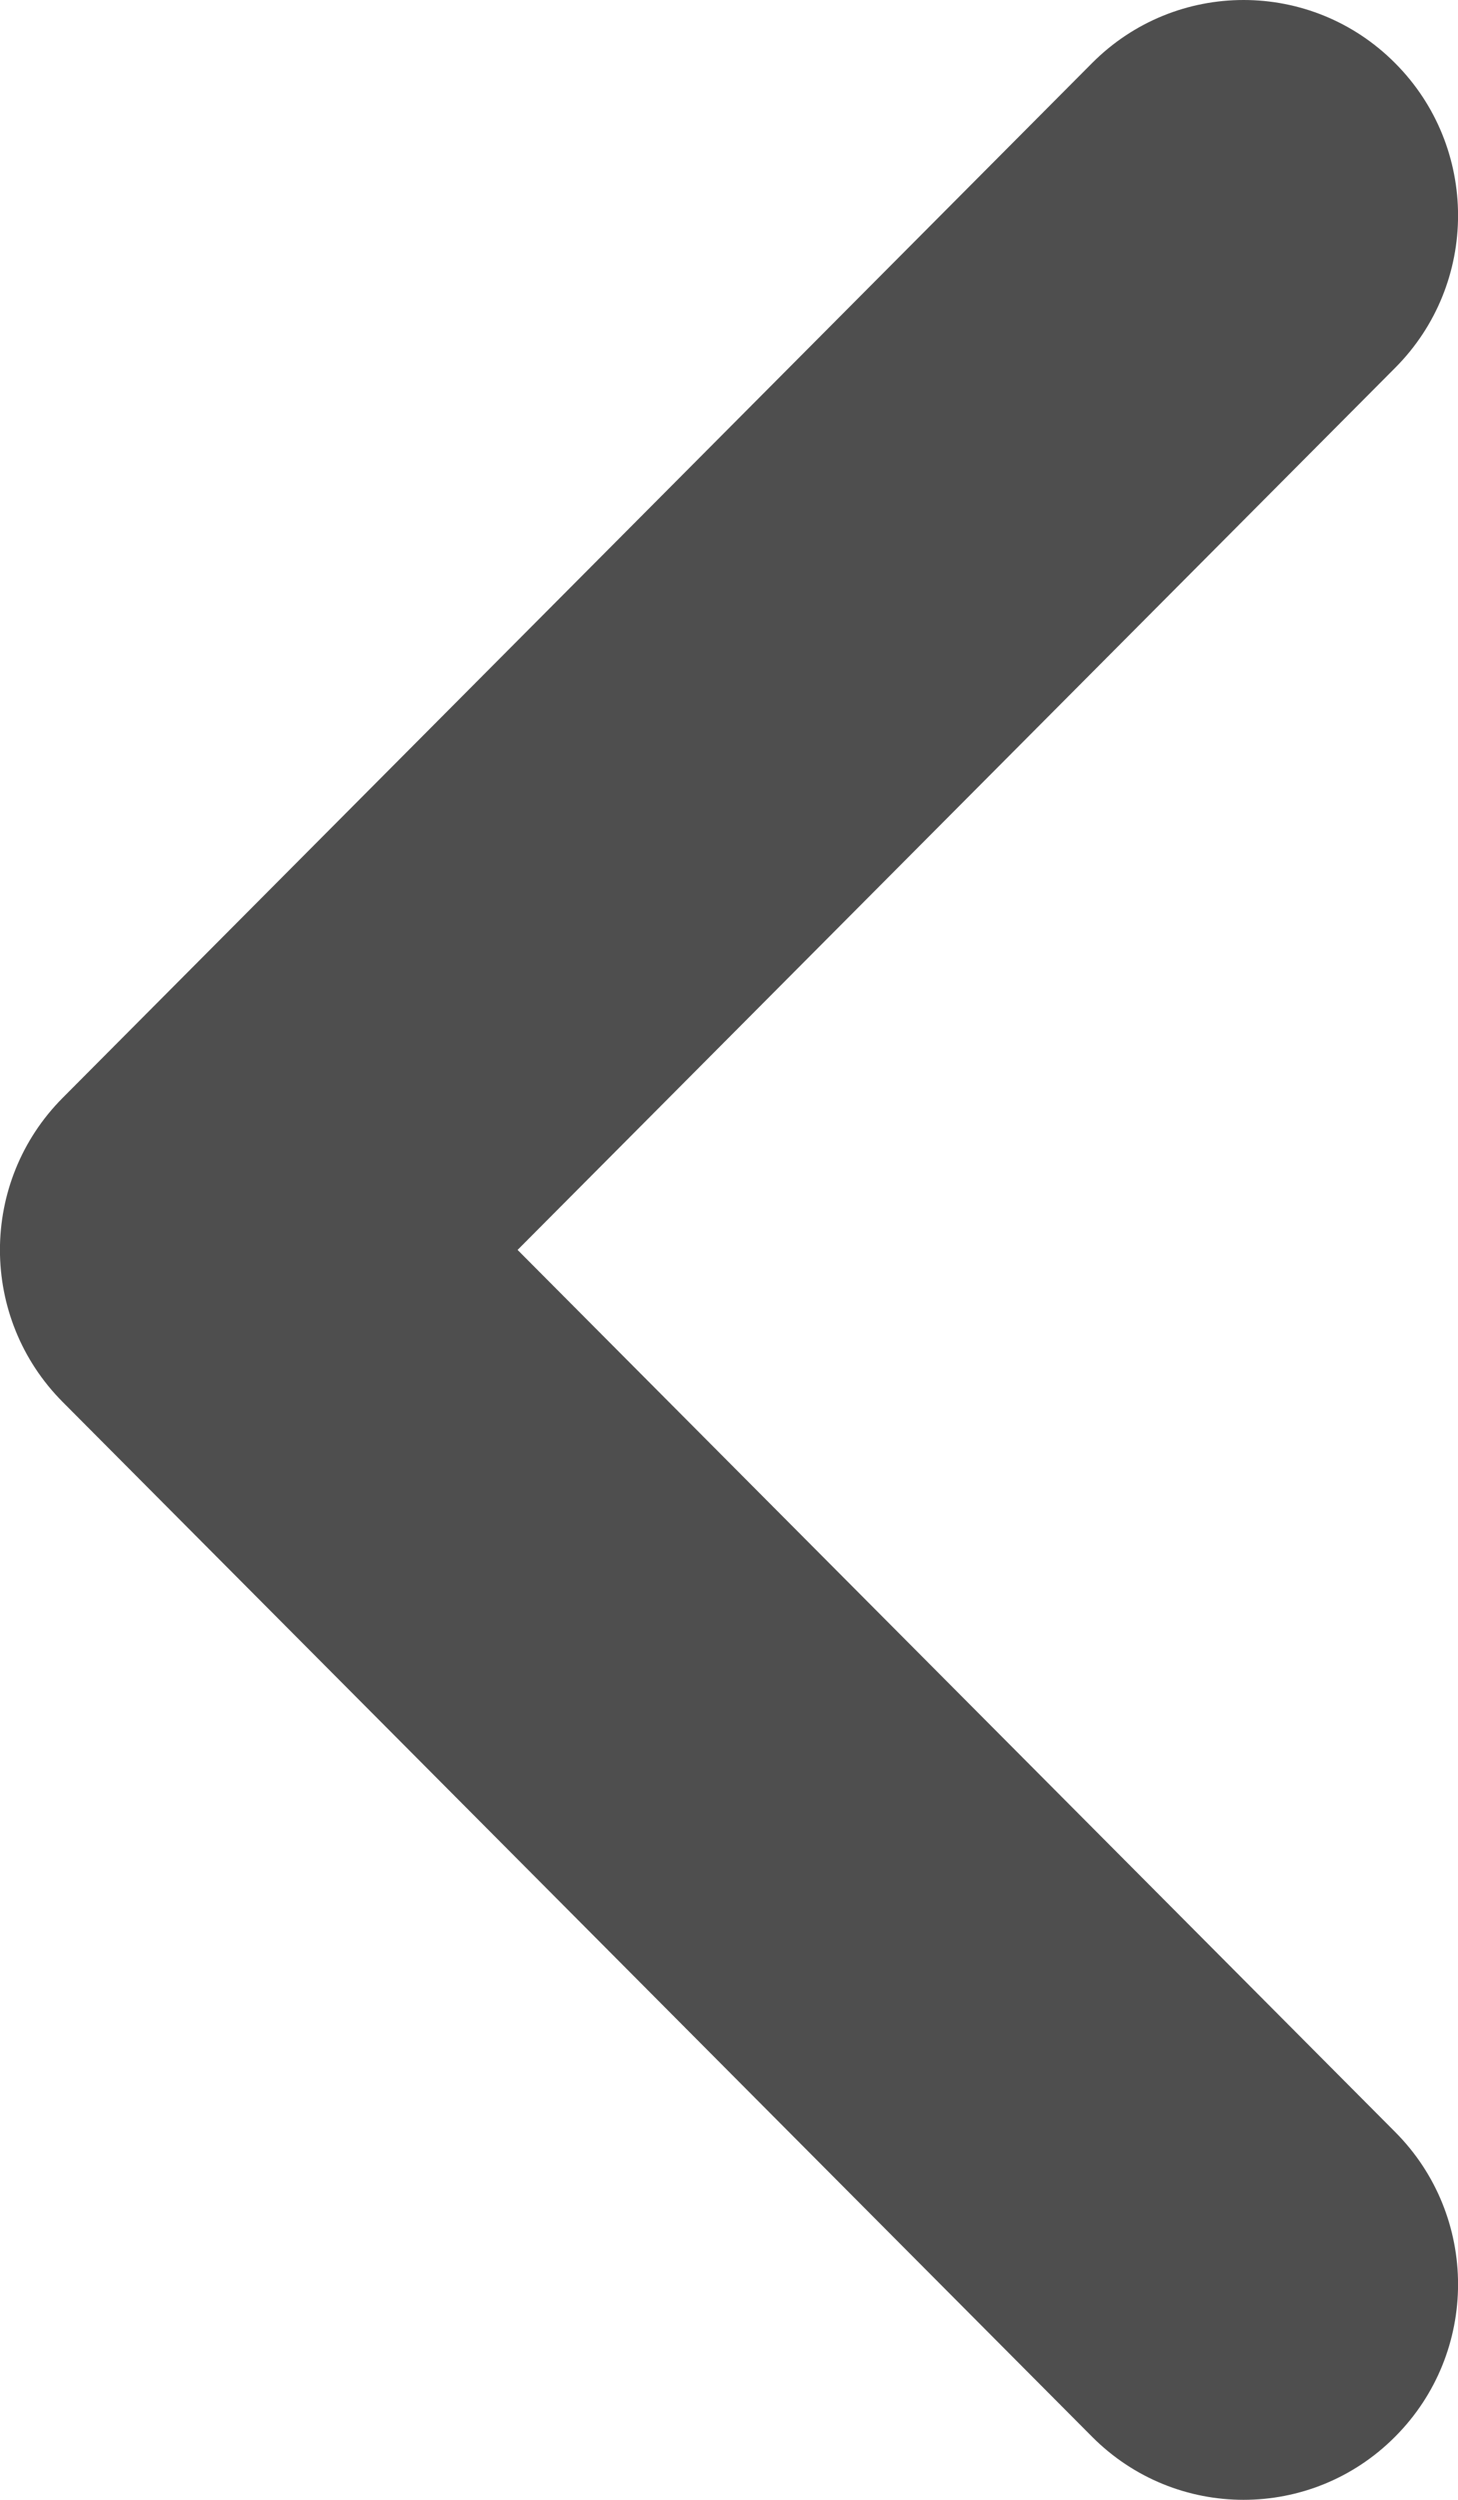 <svg width="7" height="12" viewBox="0 0 7 12" fill="none" xmlns="http://www.w3.org/2000/svg">
<path d="M2.485 6L6.698 1.766C7.101 1.362 7.101 0.707 6.698 0.303C6.296 -0.101 5.645 -0.101 5.243 0.303L0.302 5.269C-0.101 5.673 -0.101 6.327 0.302 6.731L5.243 11.697C5.645 12.101 6.296 12.101 6.698 11.697C7.101 11.293 7.101 10.638 6.698 10.234L2.485 6Z" fill="#4E4E4E"/>
</svg>
